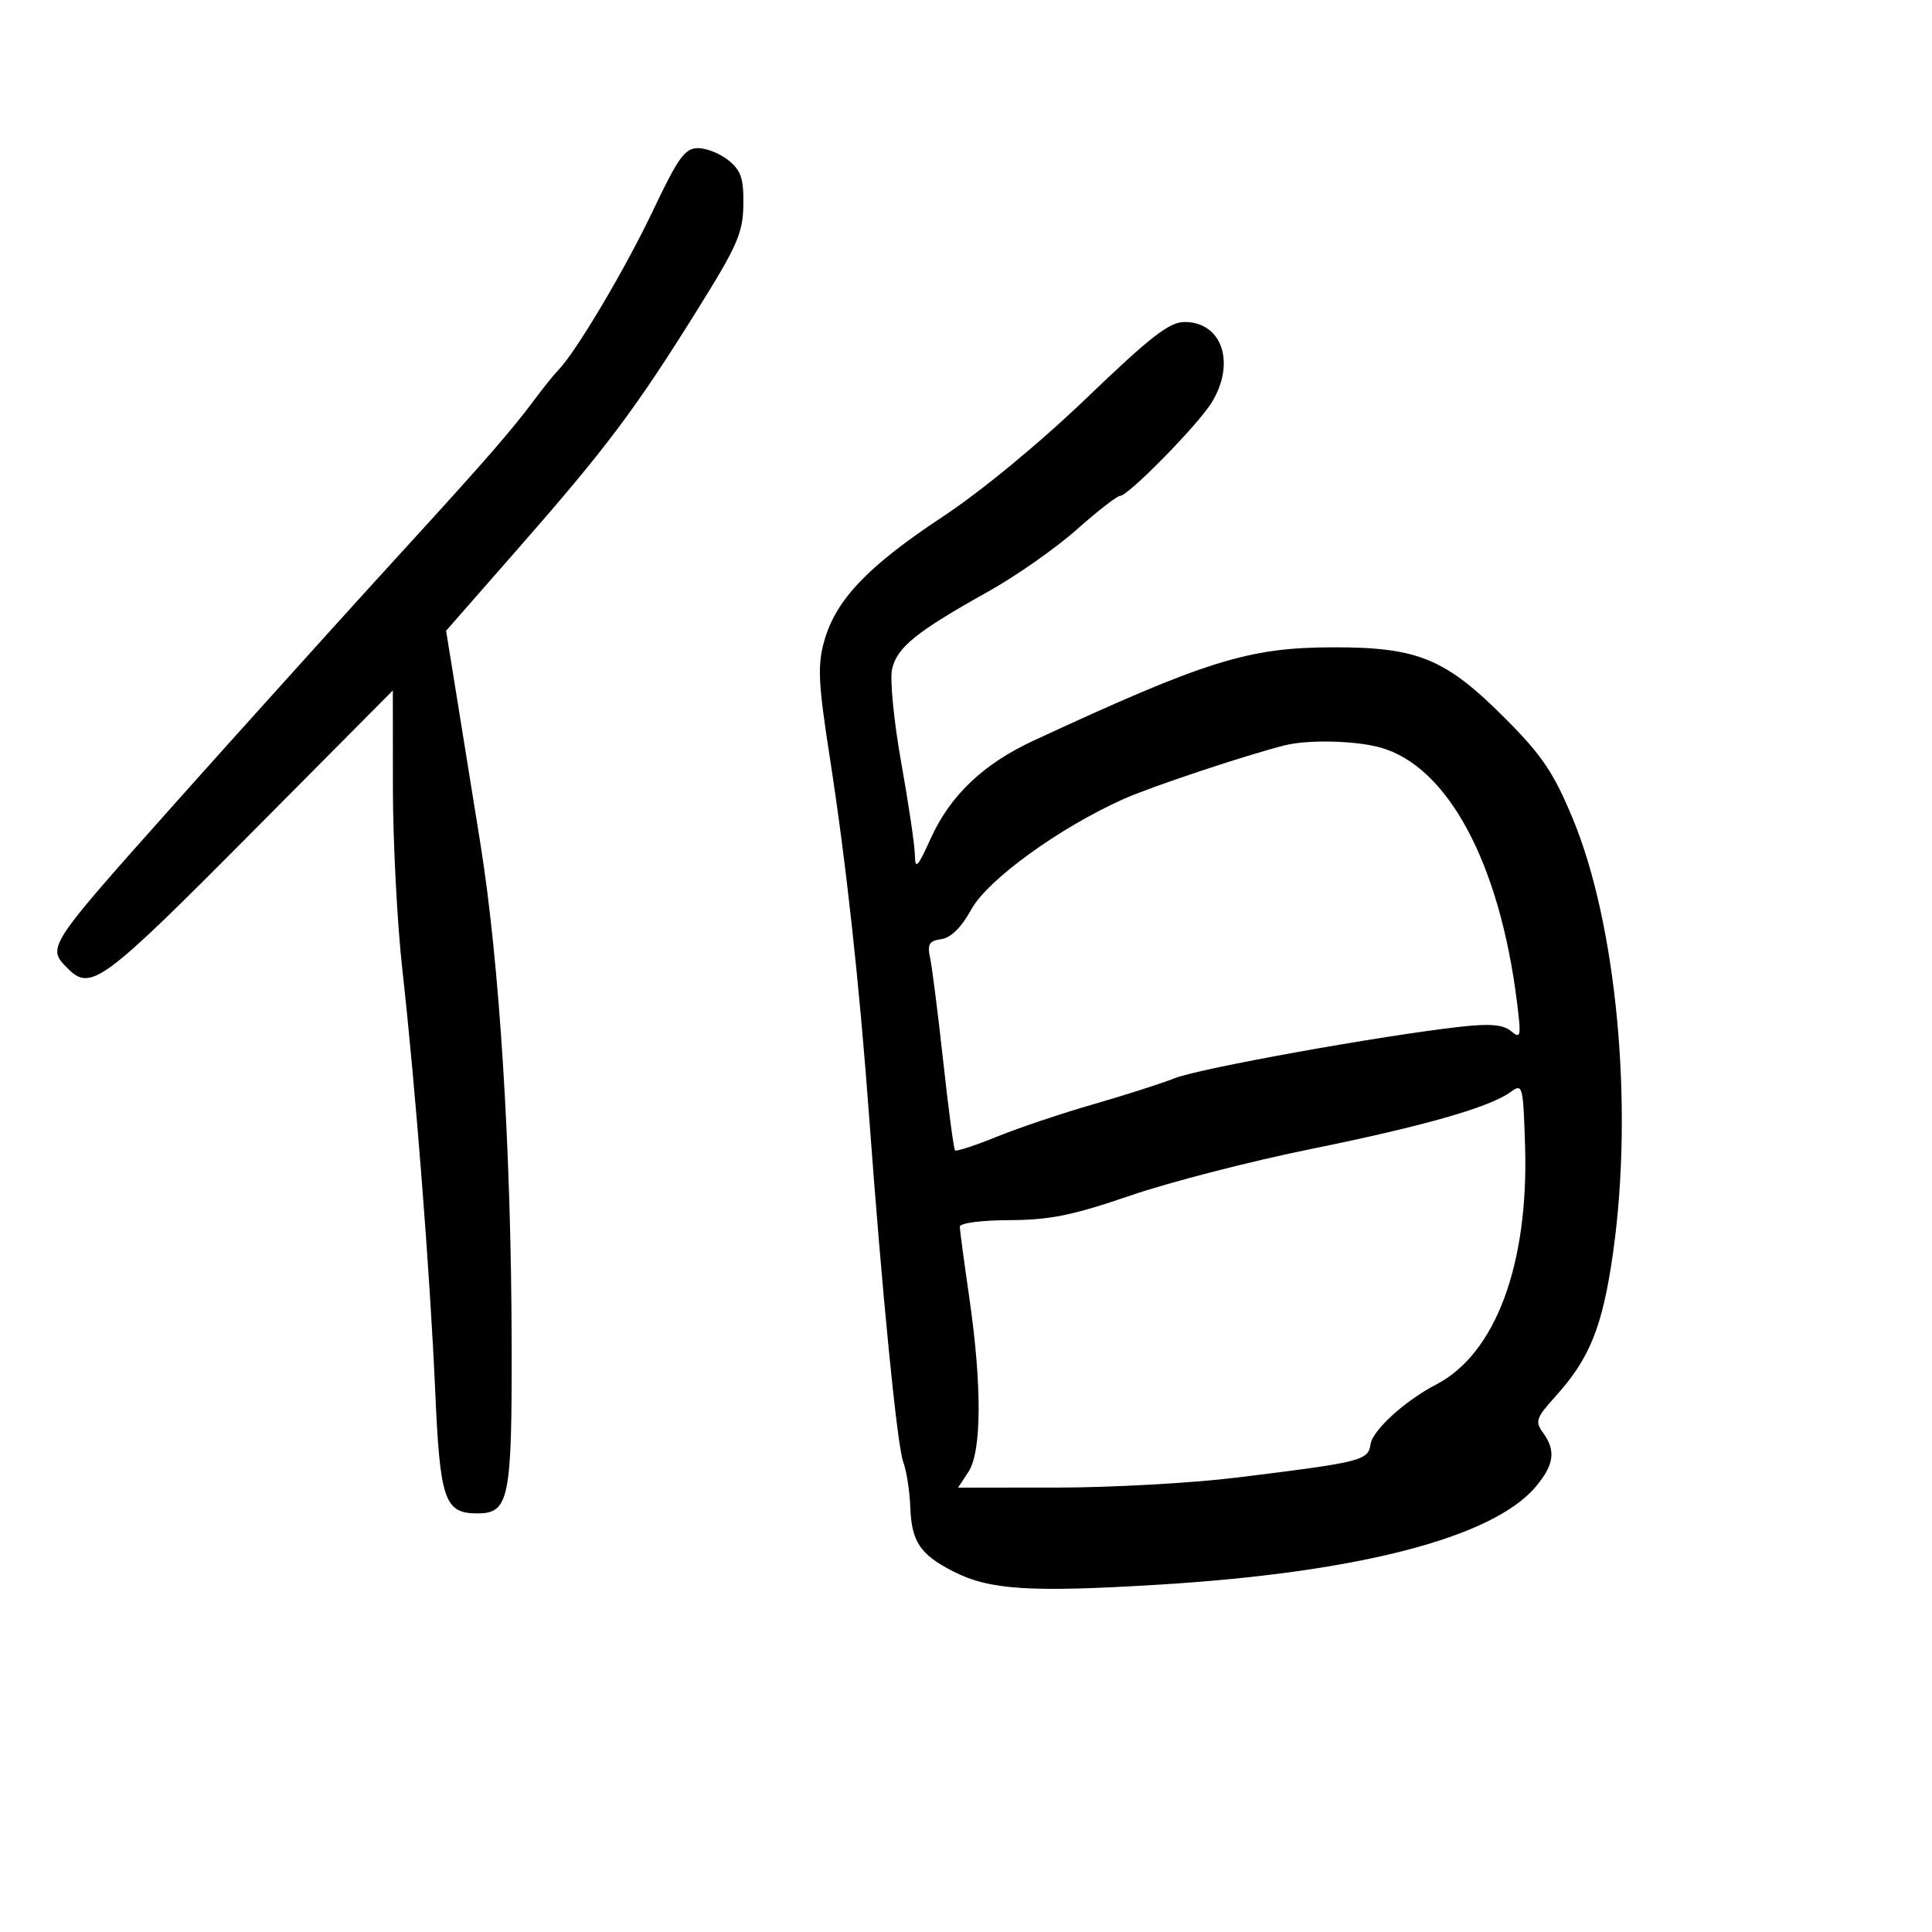 <svg xmlns="http://www.w3.org/2000/svg" width="300" height="300" viewBox="0 0 300 300" version="1.1">
	<path d="M 101.371 32.750 C 97.064 41.814, 89.399 54.718, 86.676 57.487 C 86.029 58.145, 84.375 60.199, 83 62.051 C 79.641 66.576, 75.300 71.582, 64.365 83.543 C 59.315 89.067, 53.004 96.011, 50.341 98.974 C 47.679 101.937, 43.025 107.100, 40 110.446 C 36.975 113.793, 31.297 120.124, 27.381 124.515 C 7.115 147.246, 7.223 147.080, 10.571 150.429 C 14.084 153.941, 15.985 152.537, 38.750 129.616 L 61 107.213 61.010 122.357 C 61.015 130.686, 61.672 143.350, 62.471 150.500 C 64.526 168.909, 66.782 197.851, 67.578 216 C 68.321 232.962, 69.023 235, 74.120 235 C 79.064 235, 79.505 232.803, 79.448 208.500 C 79.377 178.398, 77.569 149.515, 74.596 131 C 73.227 122.475, 71.469 111.550, 70.688 106.722 L 69.268 97.944 80.630 84.980 C 94.114 69.595, 98.629 63.581, 108.184 48.274 C 114.500 38.156, 115.367 36.184, 115.429 31.803 C 115.487 27.730, 115.071 26.478, 113.139 24.913 C 111.841 23.861, 109.704 23, 108.391 23 C 106.355 23, 105.323 24.433, 101.371 32.750 M 168.762 61.771 C 161.407 68.832, 152.428 76.237, 146.323 80.276 C 134.720 87.955, 129.779 93.146, 127.988 99.541 C 126.920 103.357, 127.047 105.979, 128.872 117.749 C 131.394 134.021, 133.451 152.835, 134.966 173.500 C 136.973 200.855, 139.305 224.466, 140.251 227 C 140.764 228.375, 141.261 231.576, 141.356 234.114 C 141.555 239.413, 142.890 241.393, 148.038 244.019 C 153.669 246.892, 159.889 247.290, 180 246.062 C 210.978 244.171, 231.826 238.749, 238.468 230.856 C 241.335 227.449, 241.630 225.244, 239.594 222.459 C 238.327 220.727, 238.522 220.164, 241.550 216.813 C 246.891 210.902, 248.873 205.929, 250.495 194.376 C 253.679 171.691, 251.040 143.510, 244.190 127.046 C 241.262 120.010, 239.444 117.304, 233.902 111.731 C 224.484 102.262, 220.248 100.496, 207 100.515 C 193.856 100.534, 187.296 102.577, 160.500 115 C 152.708 118.613, 147.570 123.491, 144.548 130.144 C 142.456 134.750, 142.107 135.109, 142.058 132.703 C 142.026 131.165, 141.071 124.720, 139.936 118.380 C 138.802 112.041, 138.163 105.532, 138.519 103.916 C 139.261 100.537, 142.297 98.082, 153.381 91.897 C 157.716 89.479, 163.920 85.138, 167.169 82.250 C 170.418 79.362, 173.460 77, 173.929 77 C 175.200 77, 186.032 65.958, 188.153 62.500 C 191.914 56.367, 189.769 50, 183.941 50 C 181.579 50, 178.694 52.237, 168.762 61.771 M 199.500 115.734 C 193.509 117.239, 178.837 122.124, 174.500 124.058 C 164.546 128.498, 153.380 136.582, 150.847 141.183 C 149.294 144.004, 147.674 145.614, 146.173 145.828 C 144.255 146.101, 143.969 146.598, 144.441 148.828 C 144.752 150.297, 145.665 157.523, 146.471 164.884 C 147.276 172.246, 148.099 178.433, 148.299 178.633 C 148.500 178.833, 151.425 177.875, 154.800 176.503 C 158.175 175.132, 164.888 172.875, 169.718 171.488 C 174.548 170.101, 180.279 168.266, 182.453 167.410 C 186.356 165.873, 214.624 160.785, 226.743 159.437 C 231.392 158.920, 233.408 159.093, 234.638 160.115 C 236.156 161.374, 236.231 161.003, 235.553 155.578 C 232.852 133.963, 224.801 118.982, 214.321 116.072 C 210.432 114.992, 203.118 114.826, 199.500 115.734 M 234.604 169.545 C 231.341 171.936, 221.123 174.855, 203.500 178.431 C 194.150 180.328, 181.550 183.578, 175.500 185.654 C 166.570 188.717, 163.042 189.434, 156.751 189.464 C 152.255 189.485, 149.015 189.920, 149.033 190.500 C 149.050 191.050, 149.715 196, 150.512 201.500 C 152.488 215.137, 152.440 225.399, 150.385 228.535 L 148.770 231 164.135 230.991 C 172.586 230.986, 185.125 230.289, 192 229.442 C 211.461 227.046, 212.453 226.799, 212.815 224.269 C 213.127 222.088, 218.163 217.502, 223 214.993 C 232.240 210.199, 237.401 196.309, 236.810 177.827 C 236.512 168.534, 236.426 168.209, 234.604 169.545" stroke="none" fill="black" fill-rule="evenodd"/>
</svg>